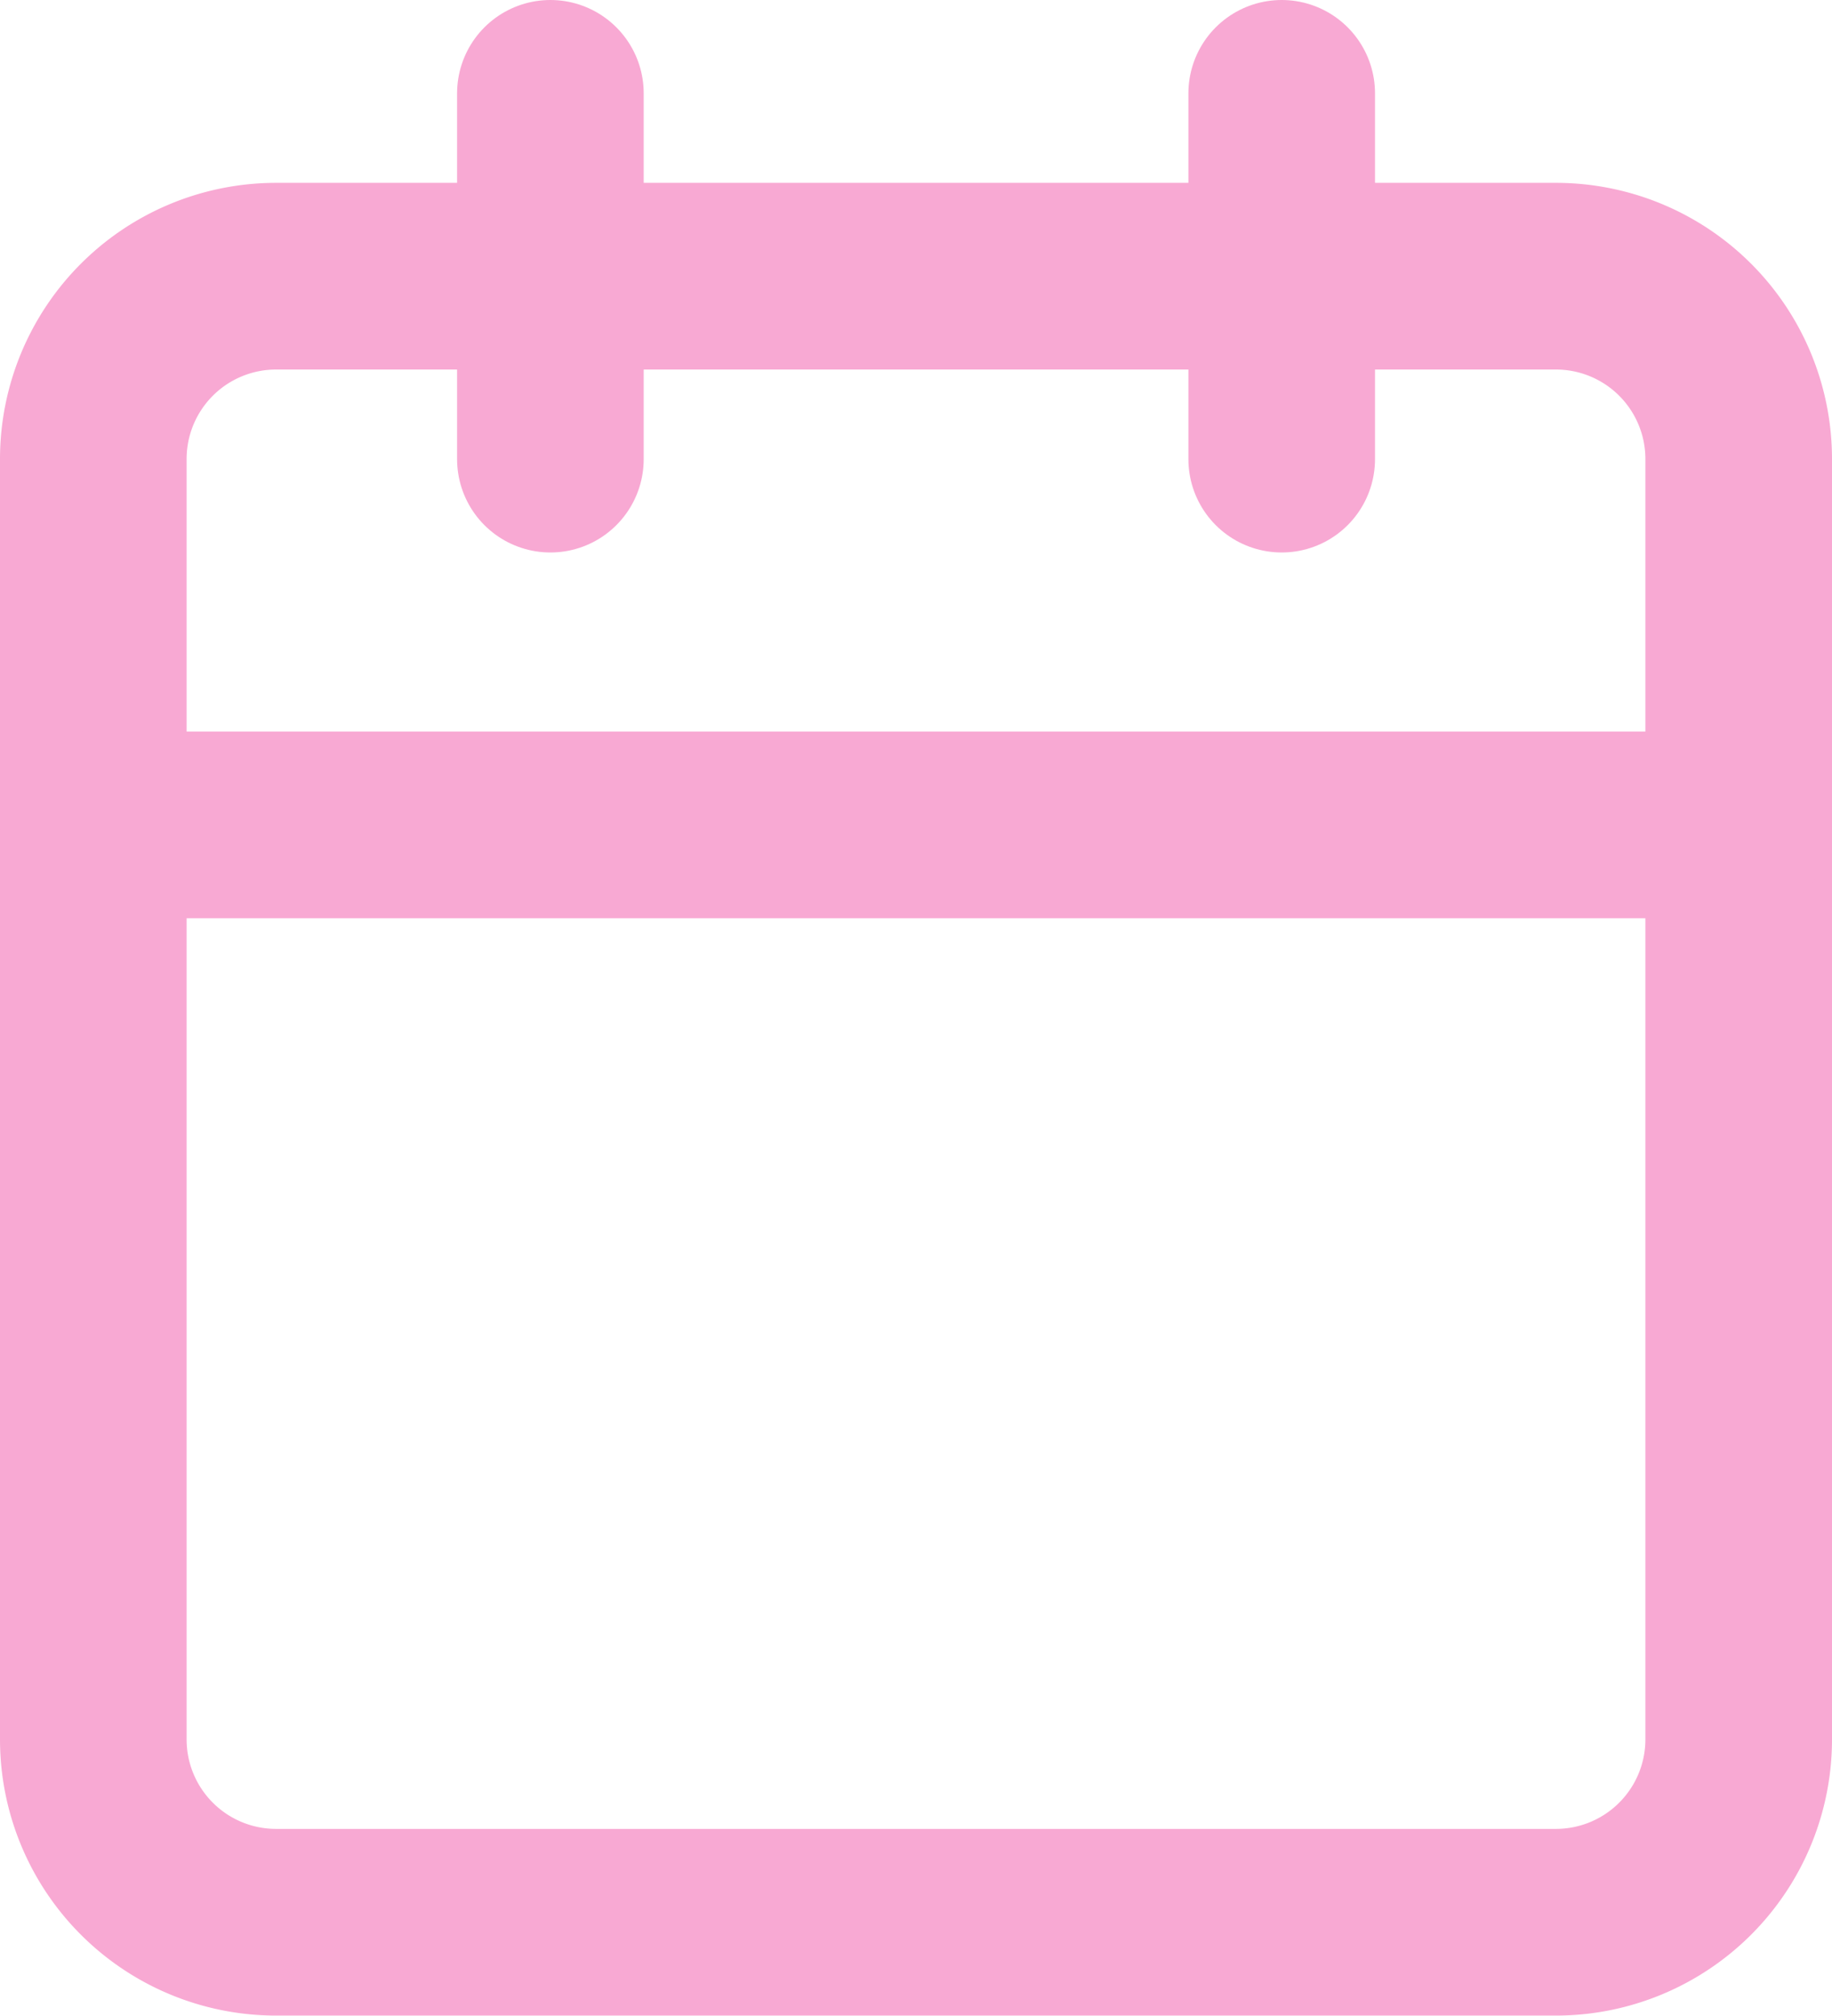 <svg xmlns="http://www.w3.org/2000/svg" width="19.635" height="21.595" viewBox="0 0 19.635 21.595"><defs><style>.a{fill:none;stroke:#f8a9d3;stroke-linecap:round;stroke-linejoin:round;stroke-width:2px;}</style></defs><g transform="translate(-3.5 -2)"><path class="a" d="M6.459,6H20.176a1.959,1.959,0,0,1,1.959,1.959V21.676a1.959,1.959,0,0,1-1.959,1.959H6.459A1.959,1.959,0,0,1,4.5,21.676V7.959A1.959,1.959,0,0,1,6.459,6Z" transform="translate(0 -1.041)"/><path class="a" d="M24,3V6.919" transform="translate(-6.763)"/><path class="a" d="M12,3V6.919" transform="translate(-2.601)"/><path class="a" d="M4.5,15H22.135" transform="translate(0 -4.162)"/></g></svg>